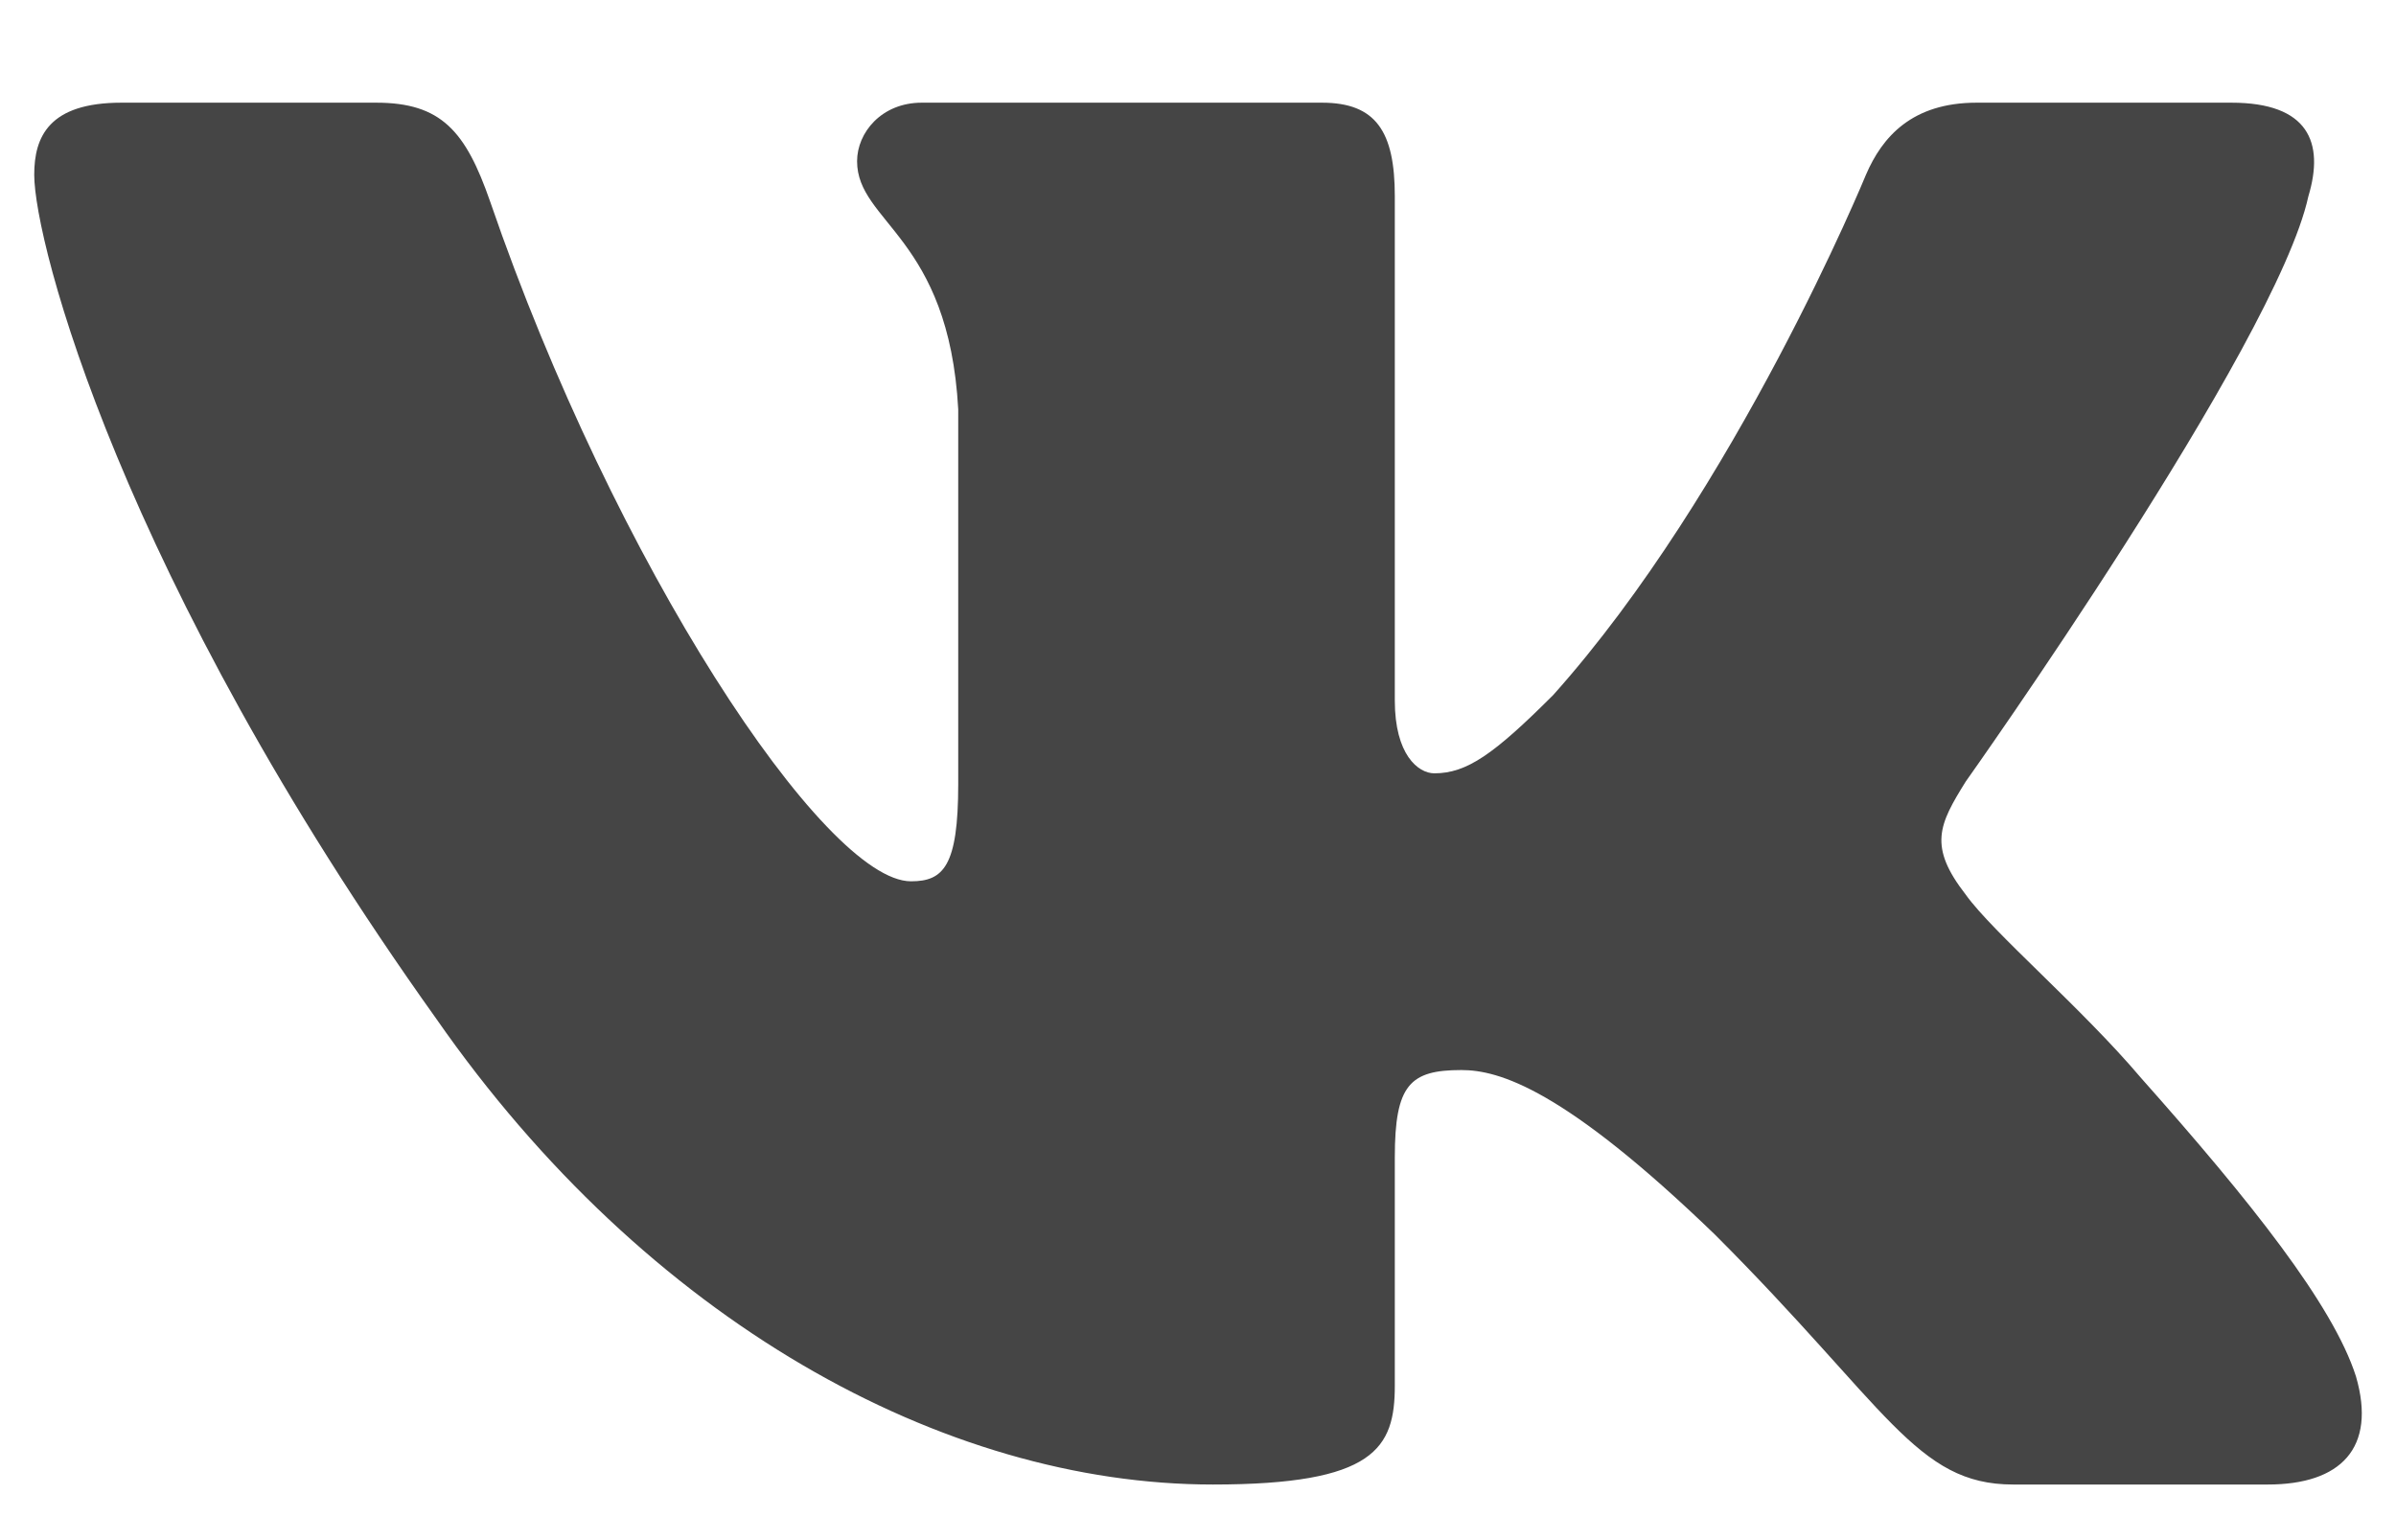 <svg width="14" height="9" viewBox="0 0 14 9" fill="none" xmlns="http://www.w3.org/2000/svg">
<path fill-rule="evenodd" clip-rule="evenodd" d="M2.198 0.6H0.71C0.285 0.6 0.2 0.8 0.2 1.021C0.2 1.415 0.705 3.369 2.549 5.953C3.778 7.718 5.511 8.675 7.087 8.675C8.033 8.675 8.15 8.463 8.15 8.097V6.763C8.15 6.338 8.239 6.253 8.539 6.253C8.759 6.253 9.138 6.363 10.02 7.214C11.029 8.223 11.195 8.675 11.763 8.675H13.251C13.676 8.675 13.888 8.463 13.766 8.043C13.632 7.625 13.15 7.019 12.511 6.3C12.164 5.89 11.644 5.449 11.486 5.228C11.266 4.945 11.329 4.819 11.486 4.567C11.486 4.567 13.299 2.014 13.488 1.147C13.583 0.832 13.488 0.6 13.038 0.6H11.55C11.172 0.6 10.998 0.8 10.903 1.021C10.903 1.021 10.146 2.865 9.075 4.062C8.728 4.409 8.57 4.519 8.381 4.519C8.286 4.519 8.15 4.409 8.15 4.094V1.147C8.15 0.769 8.04 0.6 7.724 0.6H5.386C5.15 0.6 5.008 0.776 5.008 0.942C5.008 1.301 5.544 1.383 5.599 2.392V4.582C5.599 5.063 5.512 5.15 5.323 5.15C4.819 5.15 3.592 3.298 2.864 1.178C2.721 0.766 2.578 0.6 2.198 0.6Z" fill="#454545"/>
</svg>
